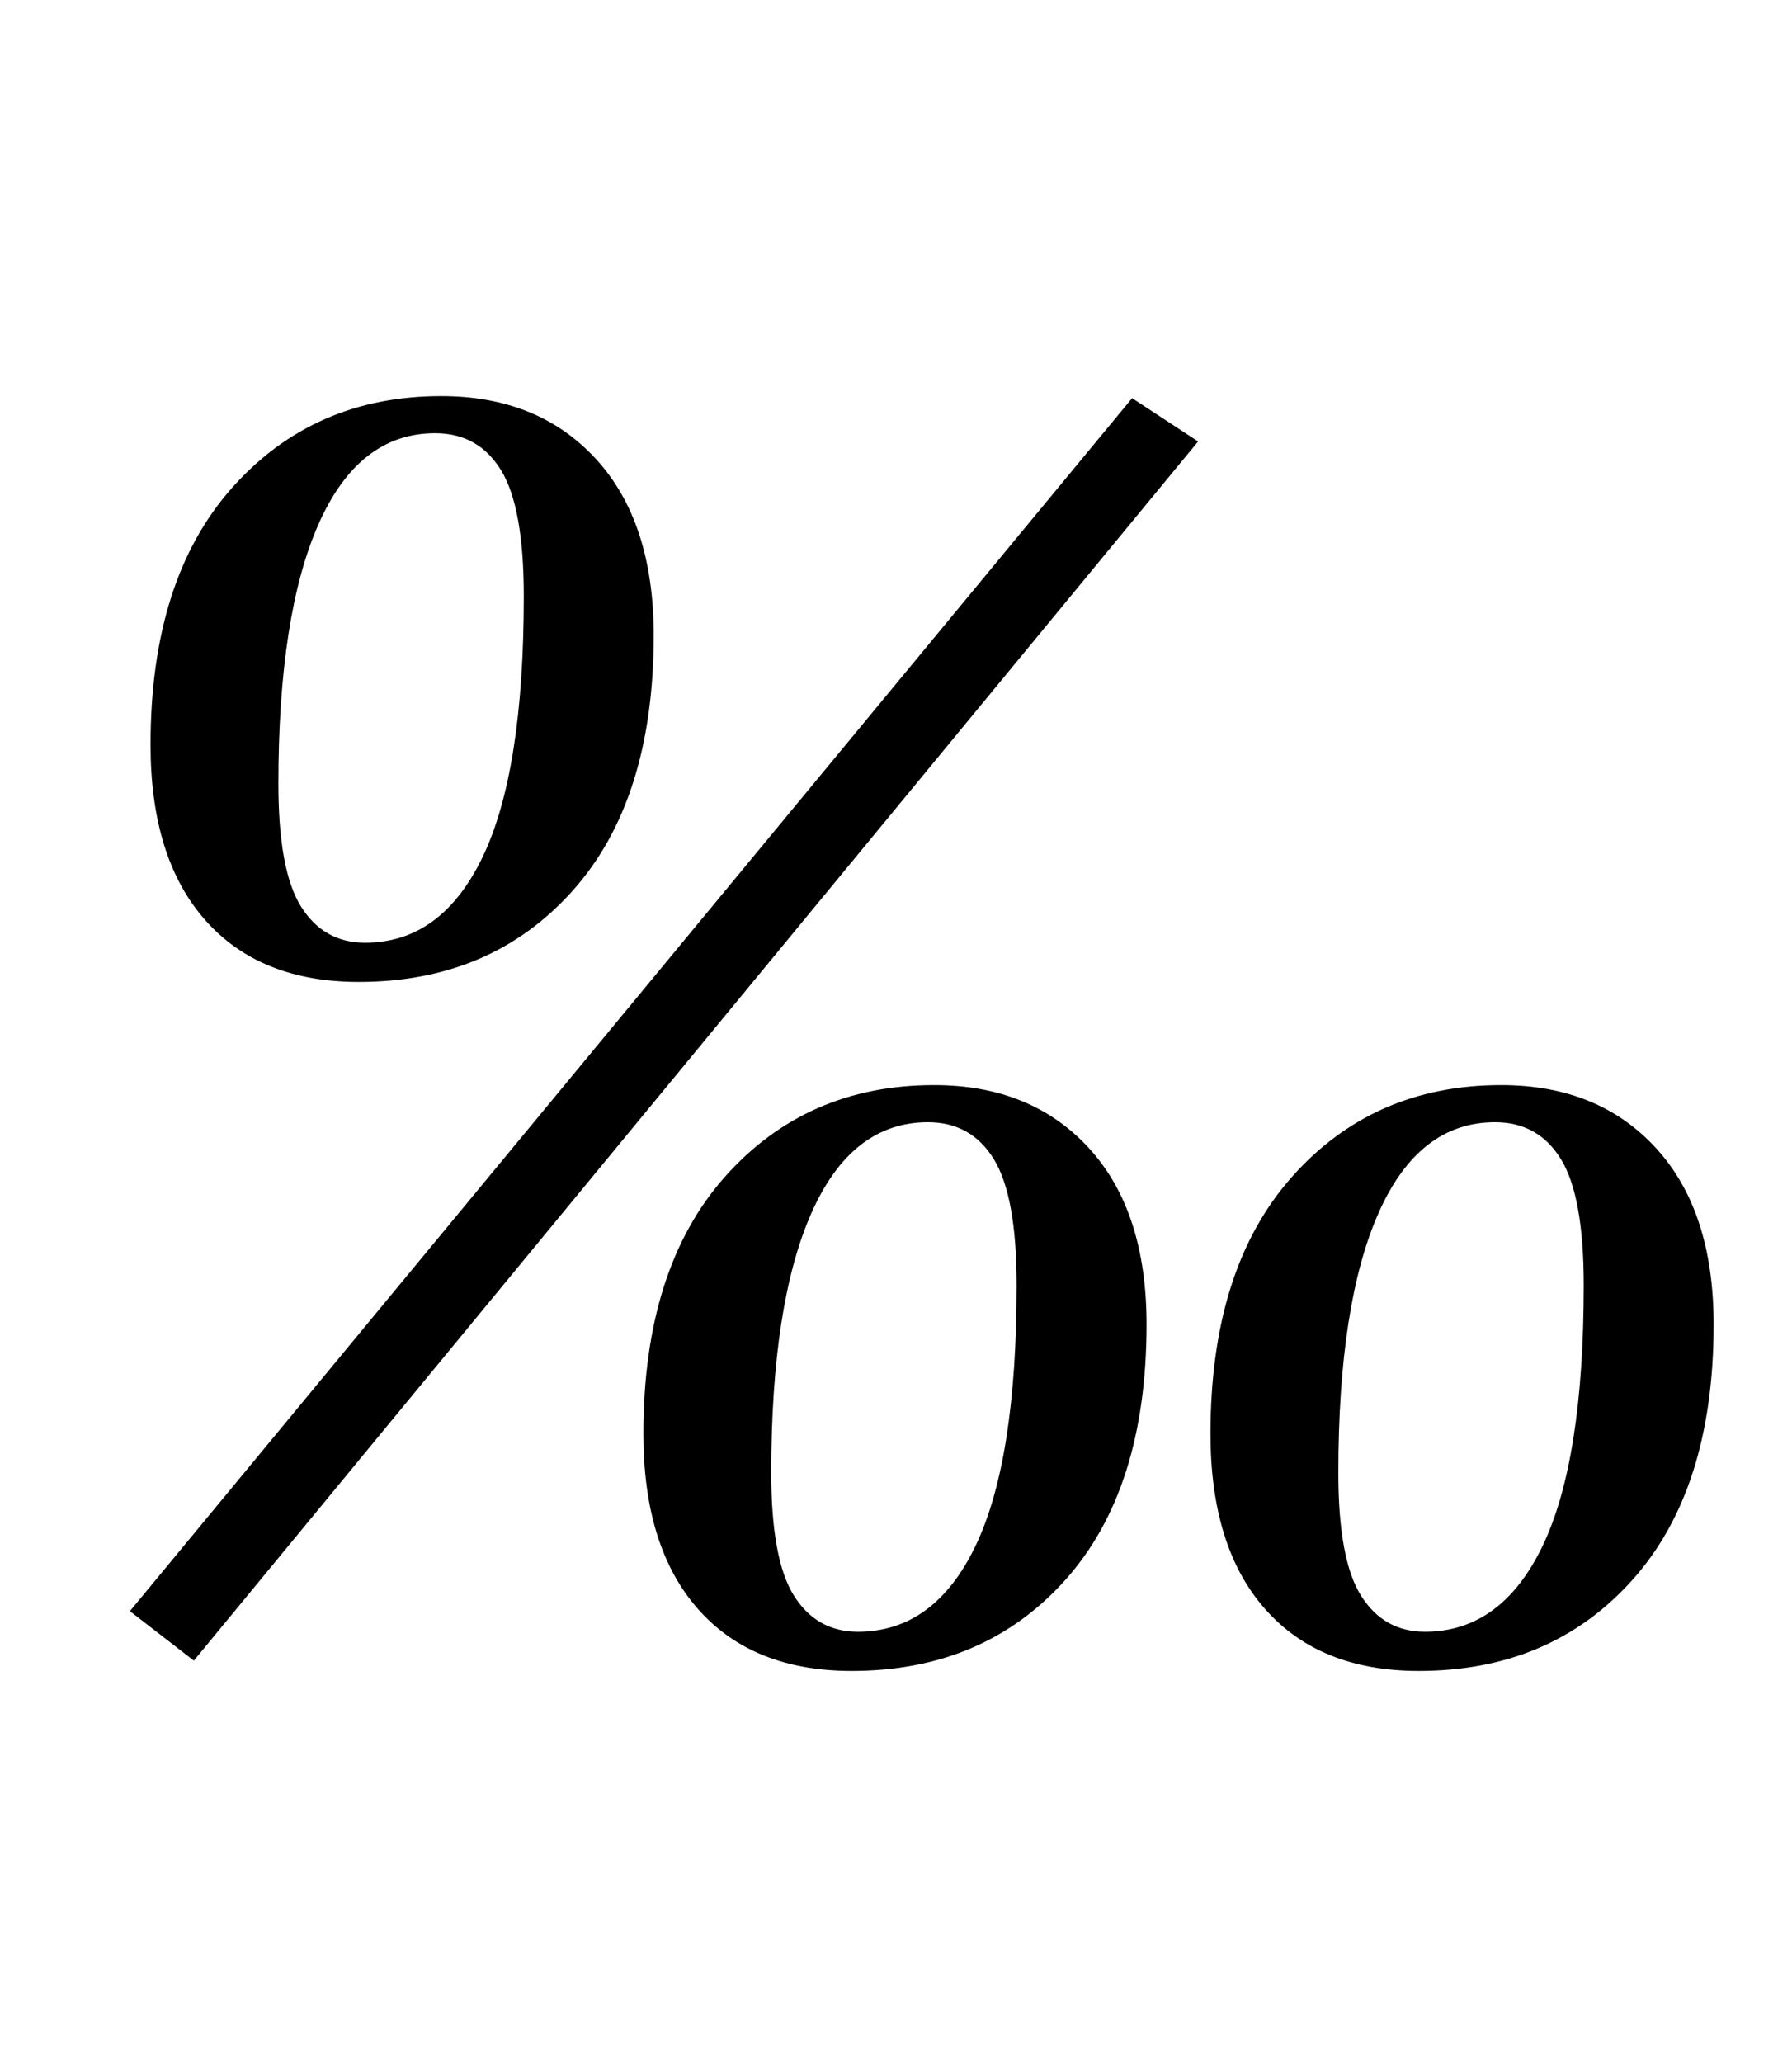 <?xml version="1.0" standalone="no"?>
<!DOCTYPE svg PUBLIC "-//W3C//DTD SVG 1.1//EN" "http://www.w3.org/Graphics/SVG/1.1/DTD/svg11.dtd" >
<svg xmlns="http://www.w3.org/2000/svg" xmlns:xlink="http://www.w3.org/1999/xlink" version="1.1" viewBox="-10 0 869 1000">
  <g transform="matrix(1 0 0 -1 0 800)">
   <path fill="currentColor"
d="M328.5 20q-26.5 30 -26.5 85q0 80 39.5 124.5t101.5 44.5q47 0 75 -30.5t28 -85.5q0 -80 -39.5 -124t-103.5 -44q-48 0 -74.5 30zM463 50.5q20 41.5 20 126.5q0 43 -11 61t-32 18q-37 0 -56.5 -44t-19.5 -126q0 -42 11 -59.5t31 -17.5q37 0 57 41.5zM89.5 354
q-26.5 30 -26.5 85q0 80 39.5 124.5t101.5 44.5q47 0 75 -30.5t28 -85.5q0 -80 -39.5 -124t-103.5 -44q-48 0 -74.5 30zM224 384.5q20 41.5 20 126.5q0 43 -11 61t-32 18q-37 0 -56.5 -44t-19.5 -126q0 -42 11 -59.5t31 -17.5q37 0 57 41.5zM603.5 20q-26.5 30 -26.5 85
q0 80 39.5 124.5t101.5 44.5q47 0 75 -30.5t28 -85.5q0 -80 -39.5 -124t-103.5 -44q-48 0 -74.5 30zM738 50.5q20 41.5 20 126.5q0 43 -11 61t-32 18q-37 0 -56.5 -44t-19.5 -126q0 -42 11 -59.5t31 -17.5q37 0 57 41.5zM539 607l32 -21l-487 -591l-31 24z" />
  </g>

</svg>
